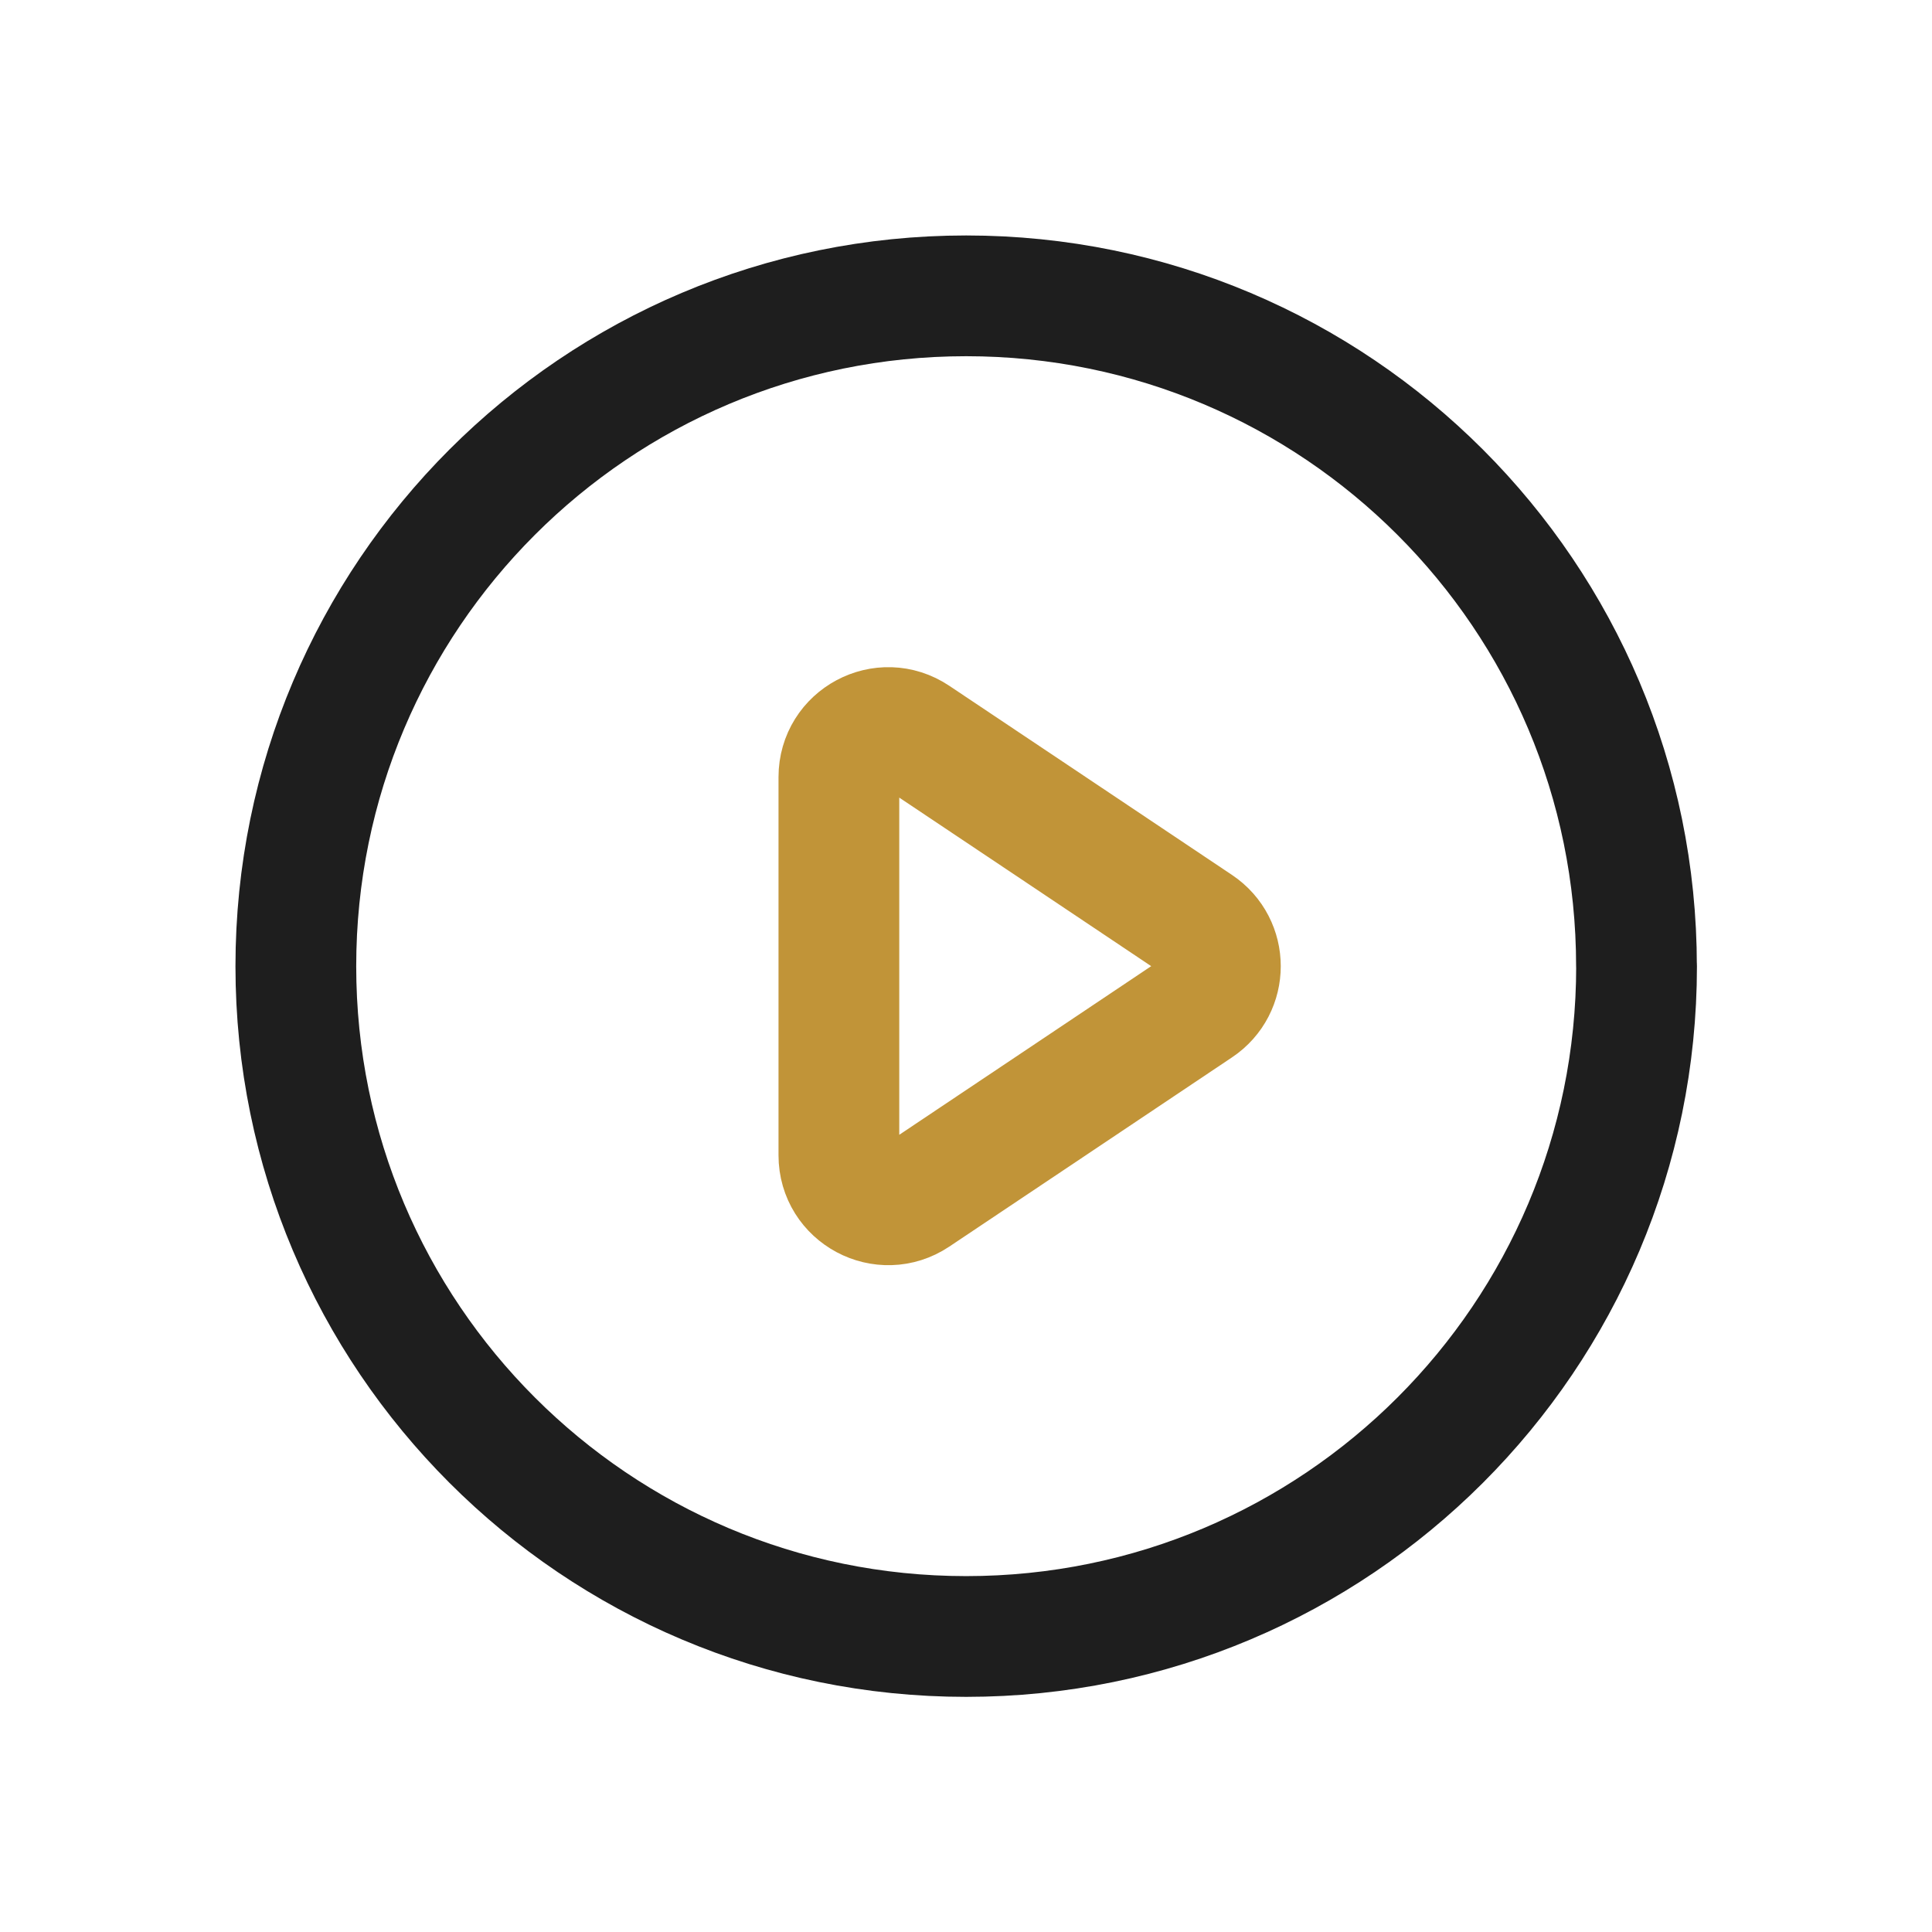 <svg xmlns="http://www.w3.org/2000/svg" width="24" height="24" viewBox="0 0 24 24">
    <g fill="none" fill-rule="evenodd" stroke-linecap="round" stroke-linejoin="round" stroke-width="1.5">
        <path stroke="#1E1E1E" d="M17.33 9.003c0 4.598-3.729 8.326-8.328 8.326-4.599 0-8.327-3.728-8.327-8.326 0-4.6 3.728-8.328 8.327-8.328 4.6 0 8.327 3.729 8.327 8.328z" transform="translate(3 3)"/>
        <path stroke="#C19438" d="M11.887 8.492c.364.244.364.777 0 1.02l-1.852 1.24-1.659 1.11c-.408.273-.955-.02-.955-.51V6.653c0-.491.547-.784.955-.51l1.66 1.11 1.851 1.239z" transform="translate(3 3)"/>
    </g>
</svg>
